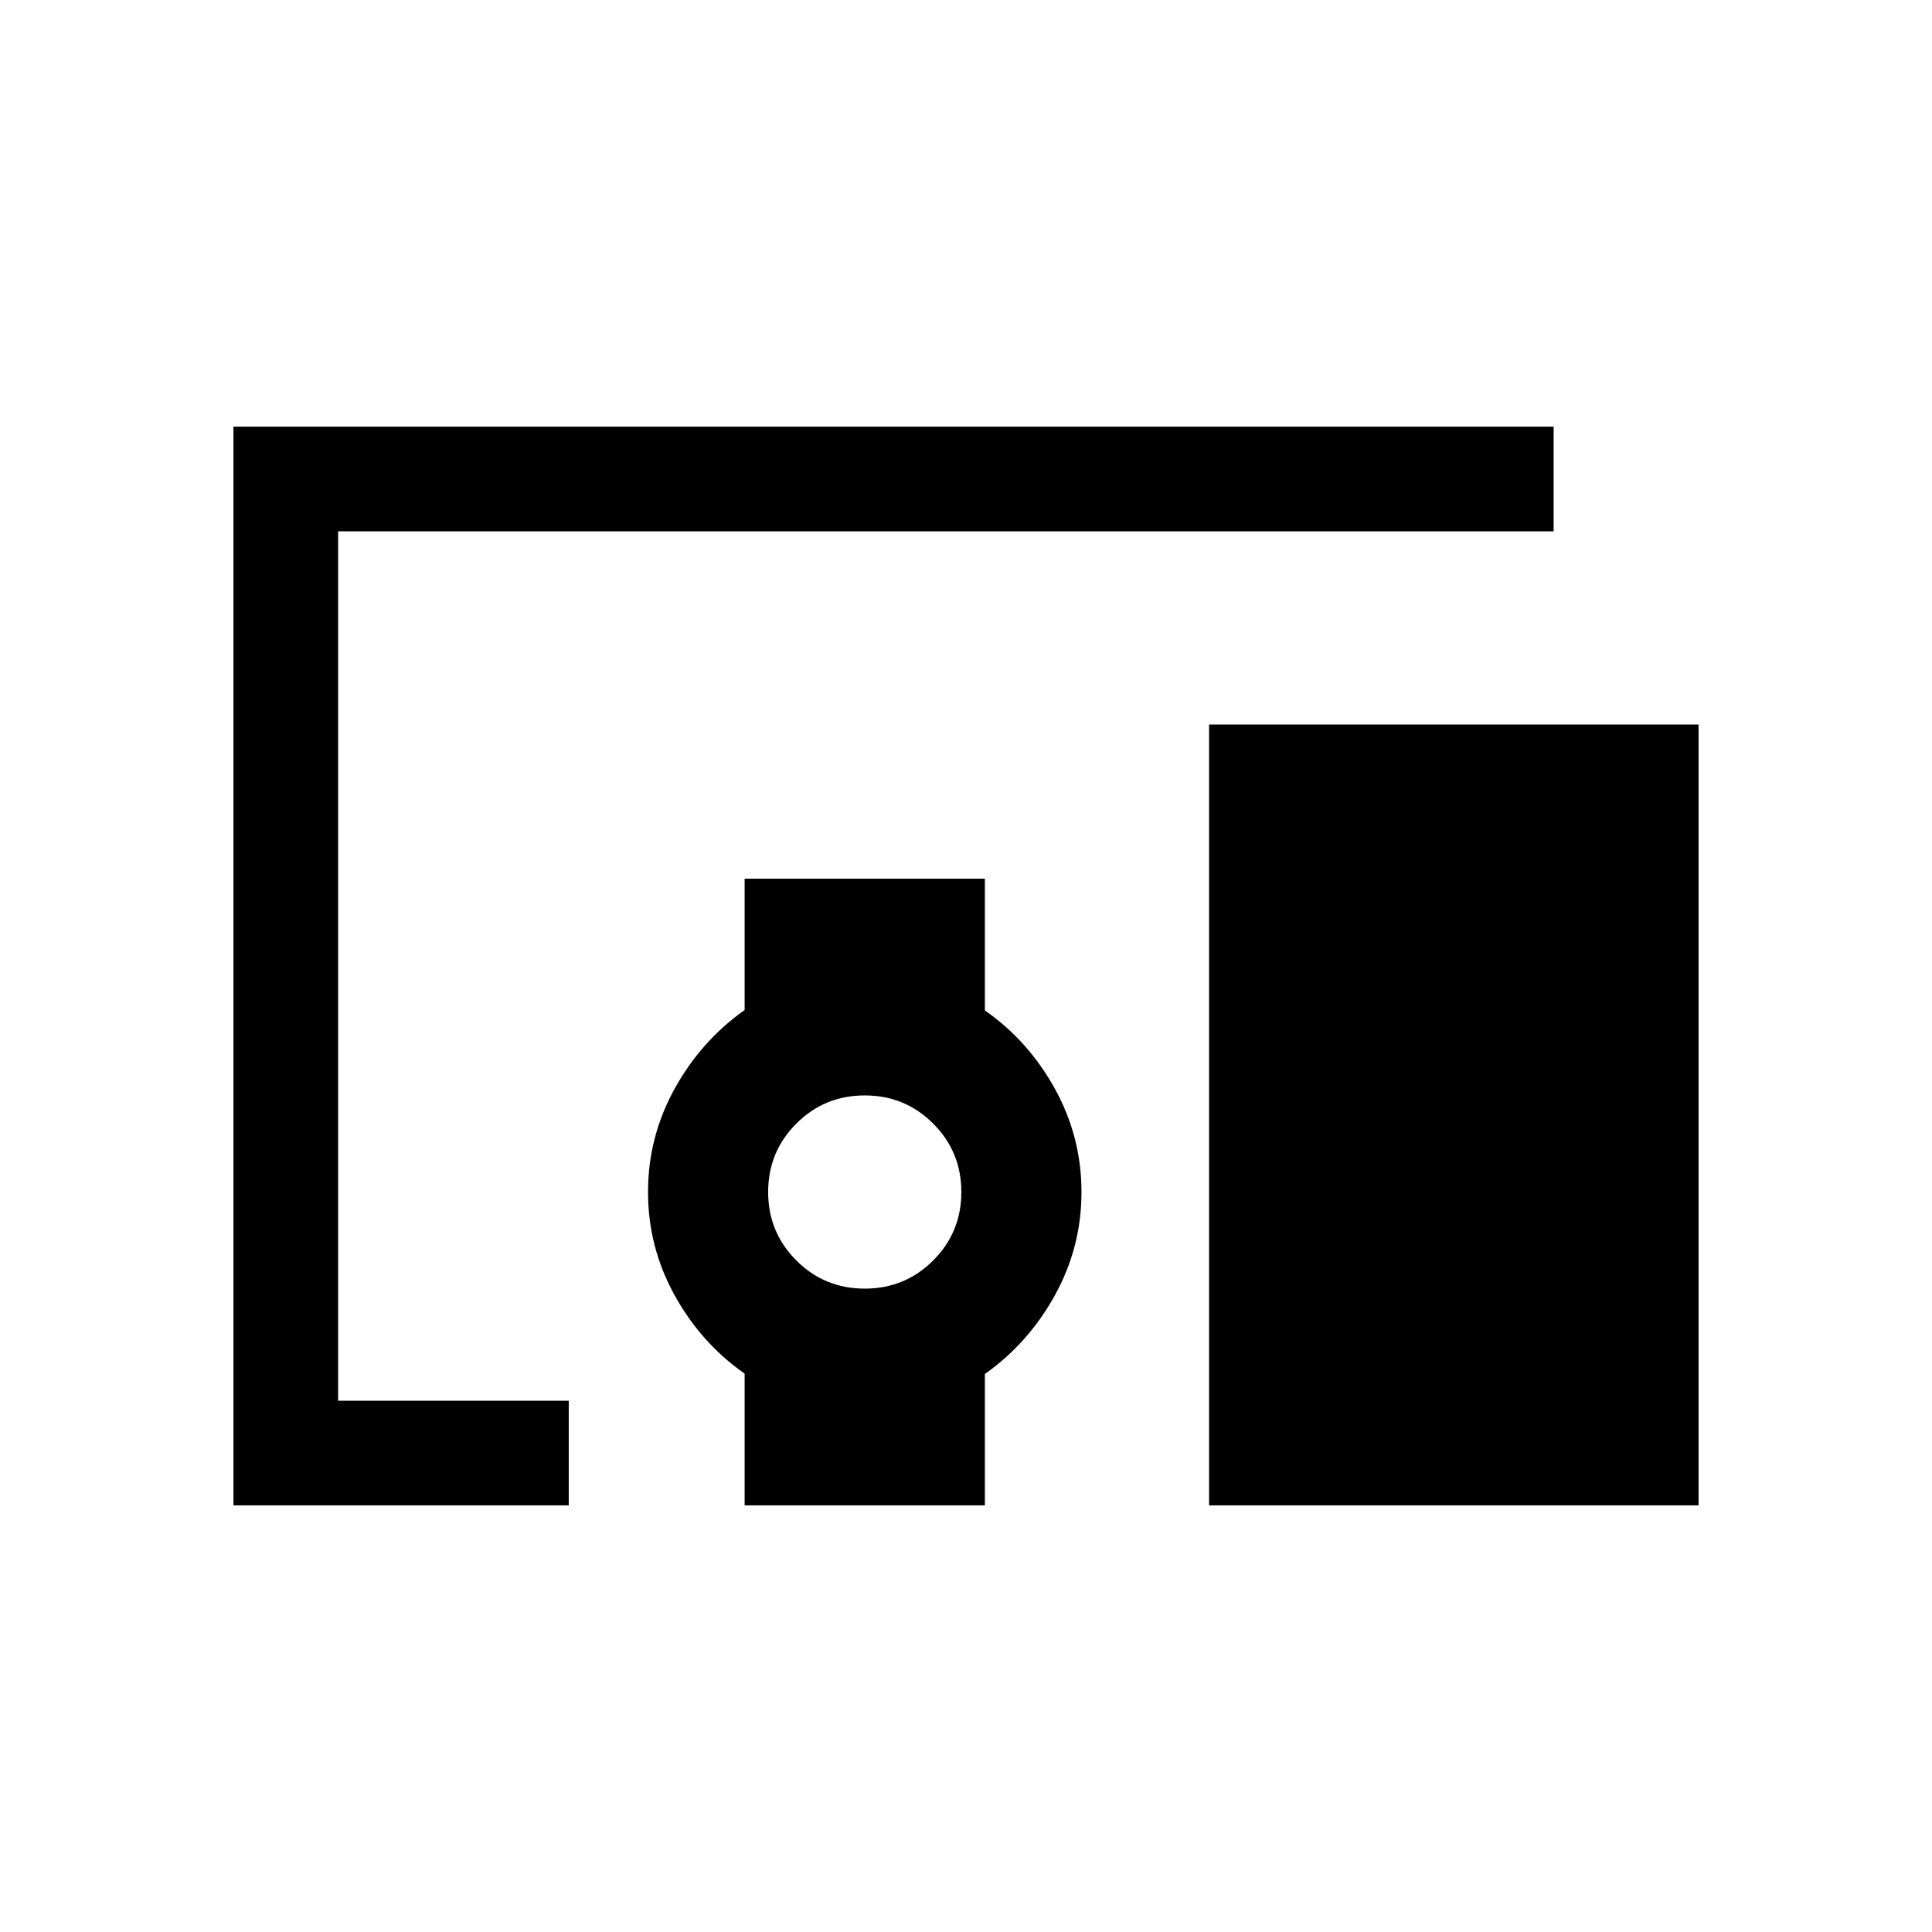 <svg xmlns="http://www.w3.org/2000/svg" height="20" viewBox="0 -960 960 960" width="20"><path d="M282.61-212H116v-536h656v52H168v432h114.61v52Zm147.08-107.69q20 0 34-14t14-34q0-20-14-34t-34-14q-20 0-34 14t-14 34q0 20 14 34t34 14ZM844-212H600.77v-388H844v388Zm-474 0v-65.46q-21.61-15.08-34.81-38.97Q322-340.32 322-367.69q0-27.38 13.19-51.27 13.2-23.89 34.81-39.16v-65.26h119.38v65.46q21.62 15.07 34.81 38.96 13.19 23.89 13.19 51.27 0 27.37-13.19 51.26-13.19 23.89-34.81 39.16V-212H370Z"/></svg>